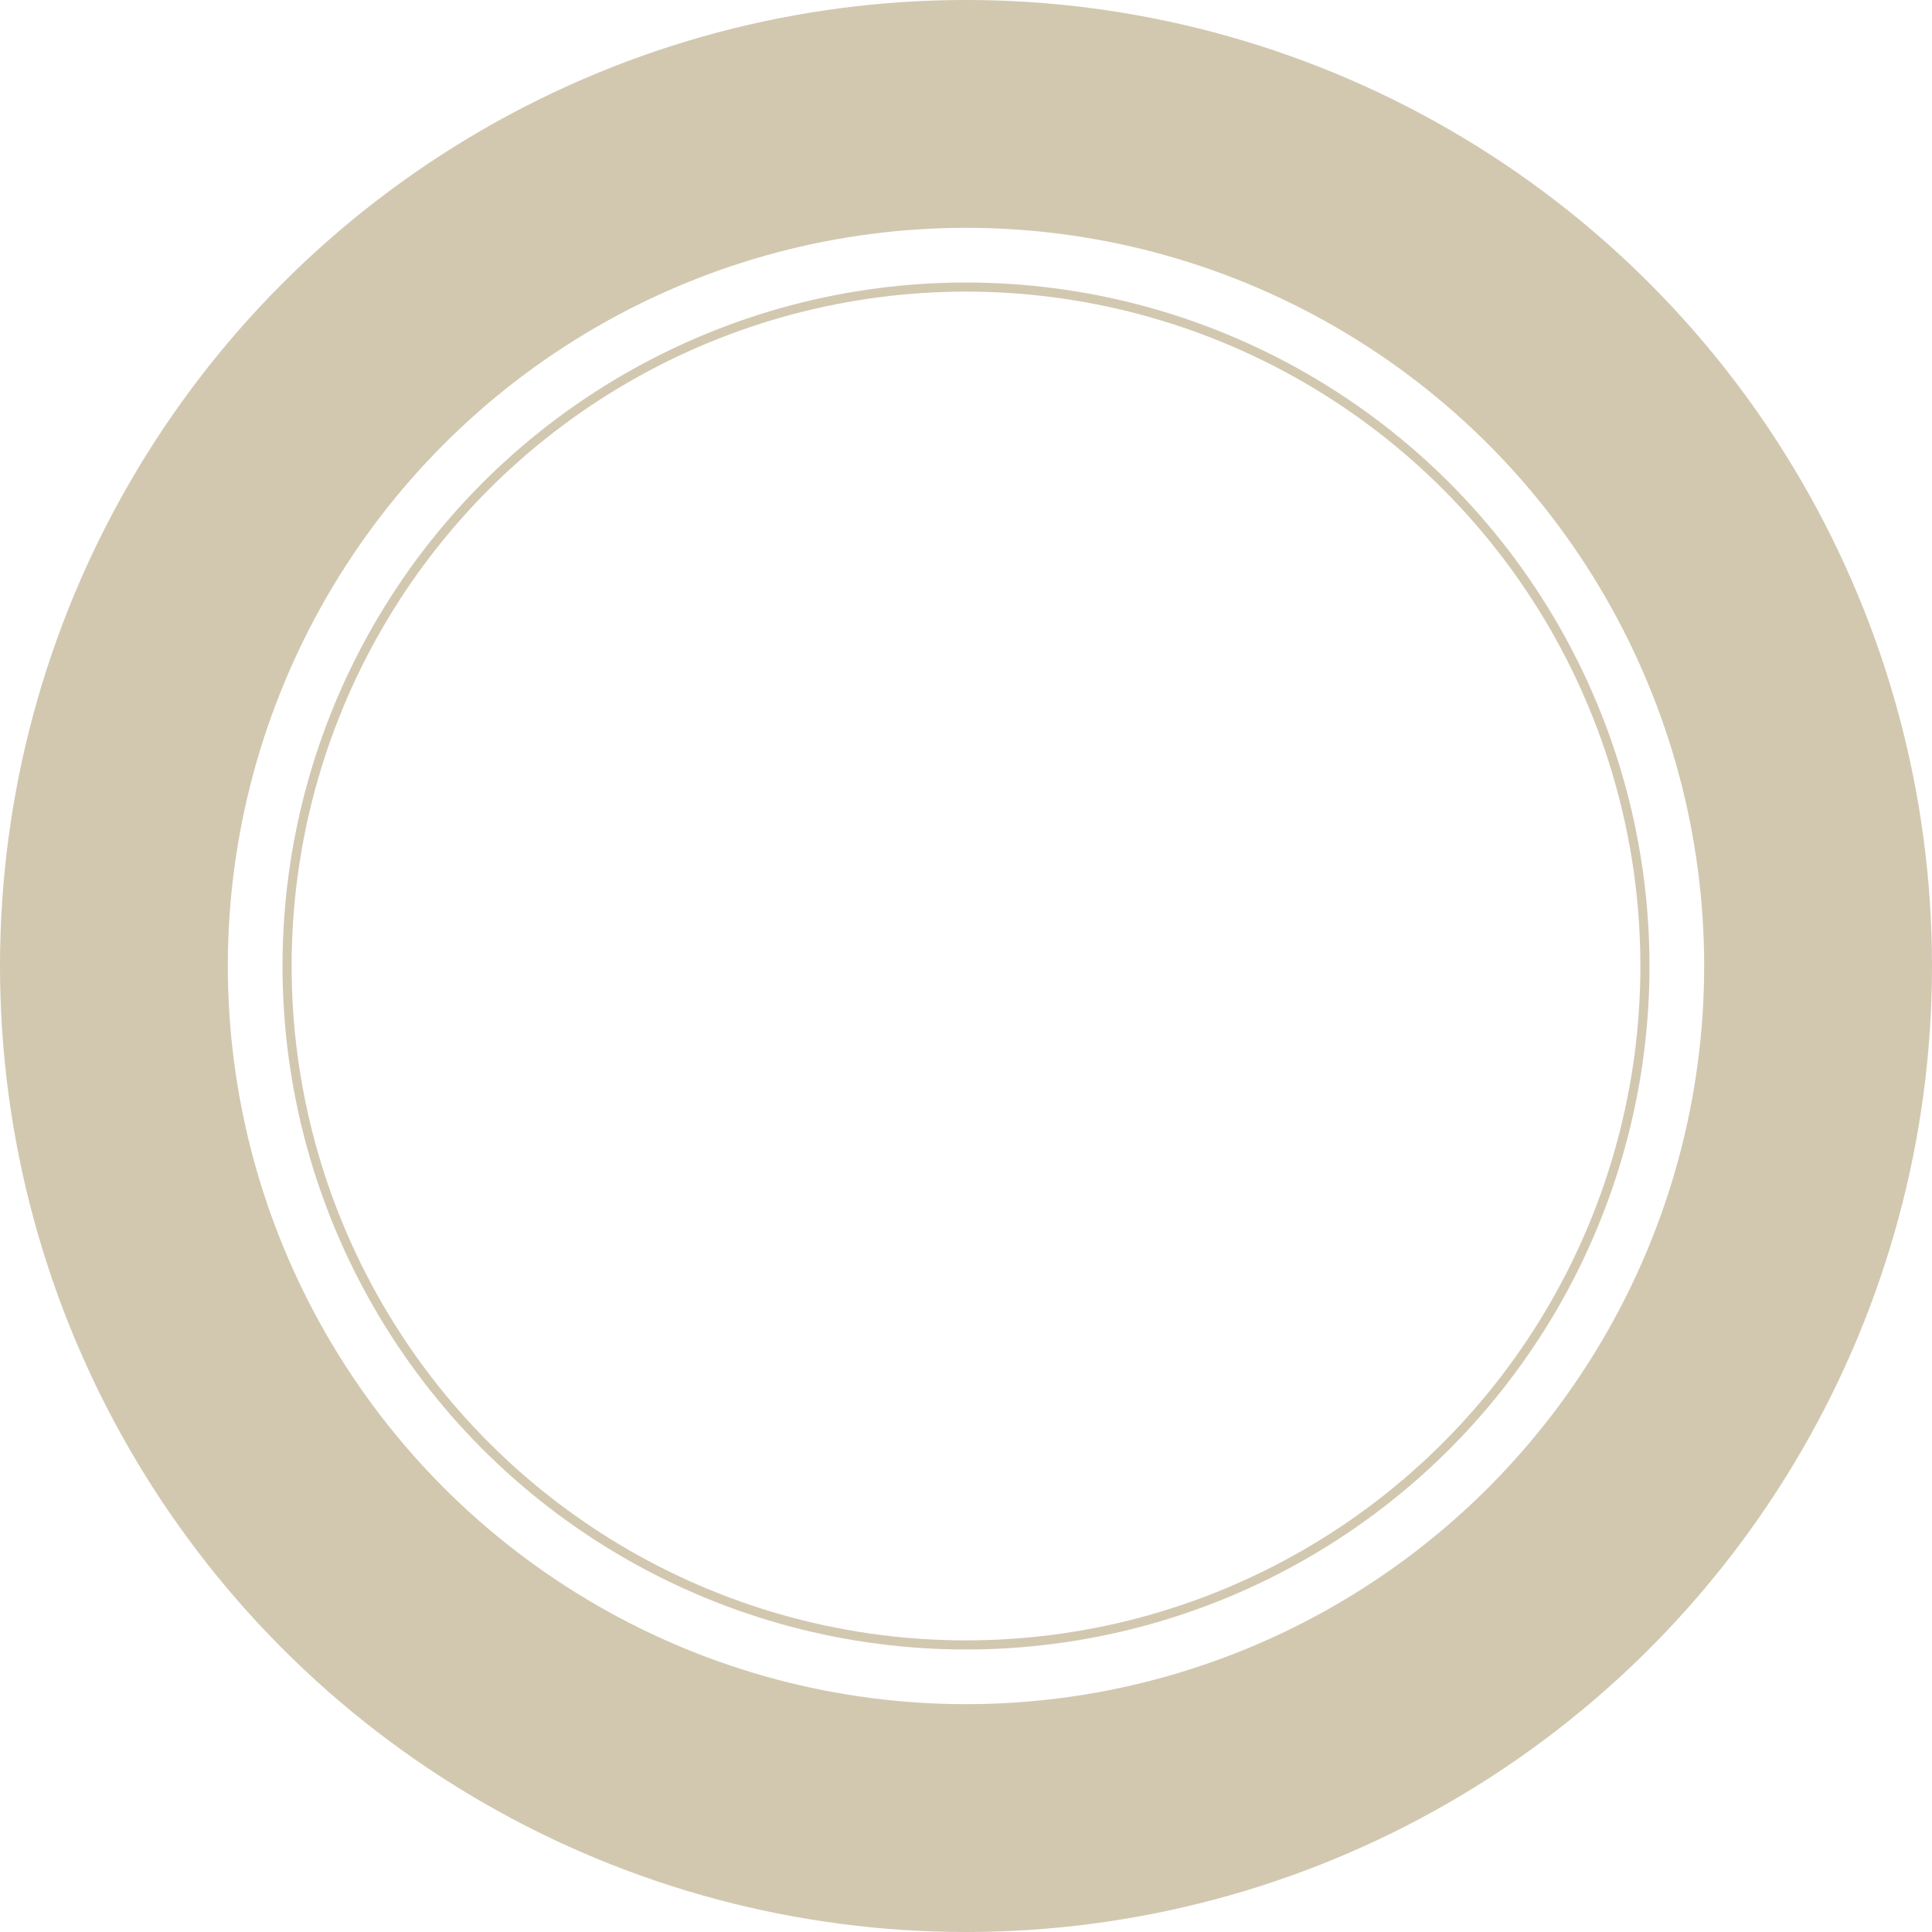 <svg width="424" height="424" viewBox="0 0 424 424" fill="none" xmlns="http://www.w3.org/2000/svg">
<circle cx="212" cy="212" r="187" stroke="#B4A37B" stroke-opacity="0.6" stroke-width="50"/>
<circle cx="212" cy="212" r="149" stroke="#B4A37B" stroke-opacity="0.6" stroke-width="2"/>
</svg>
